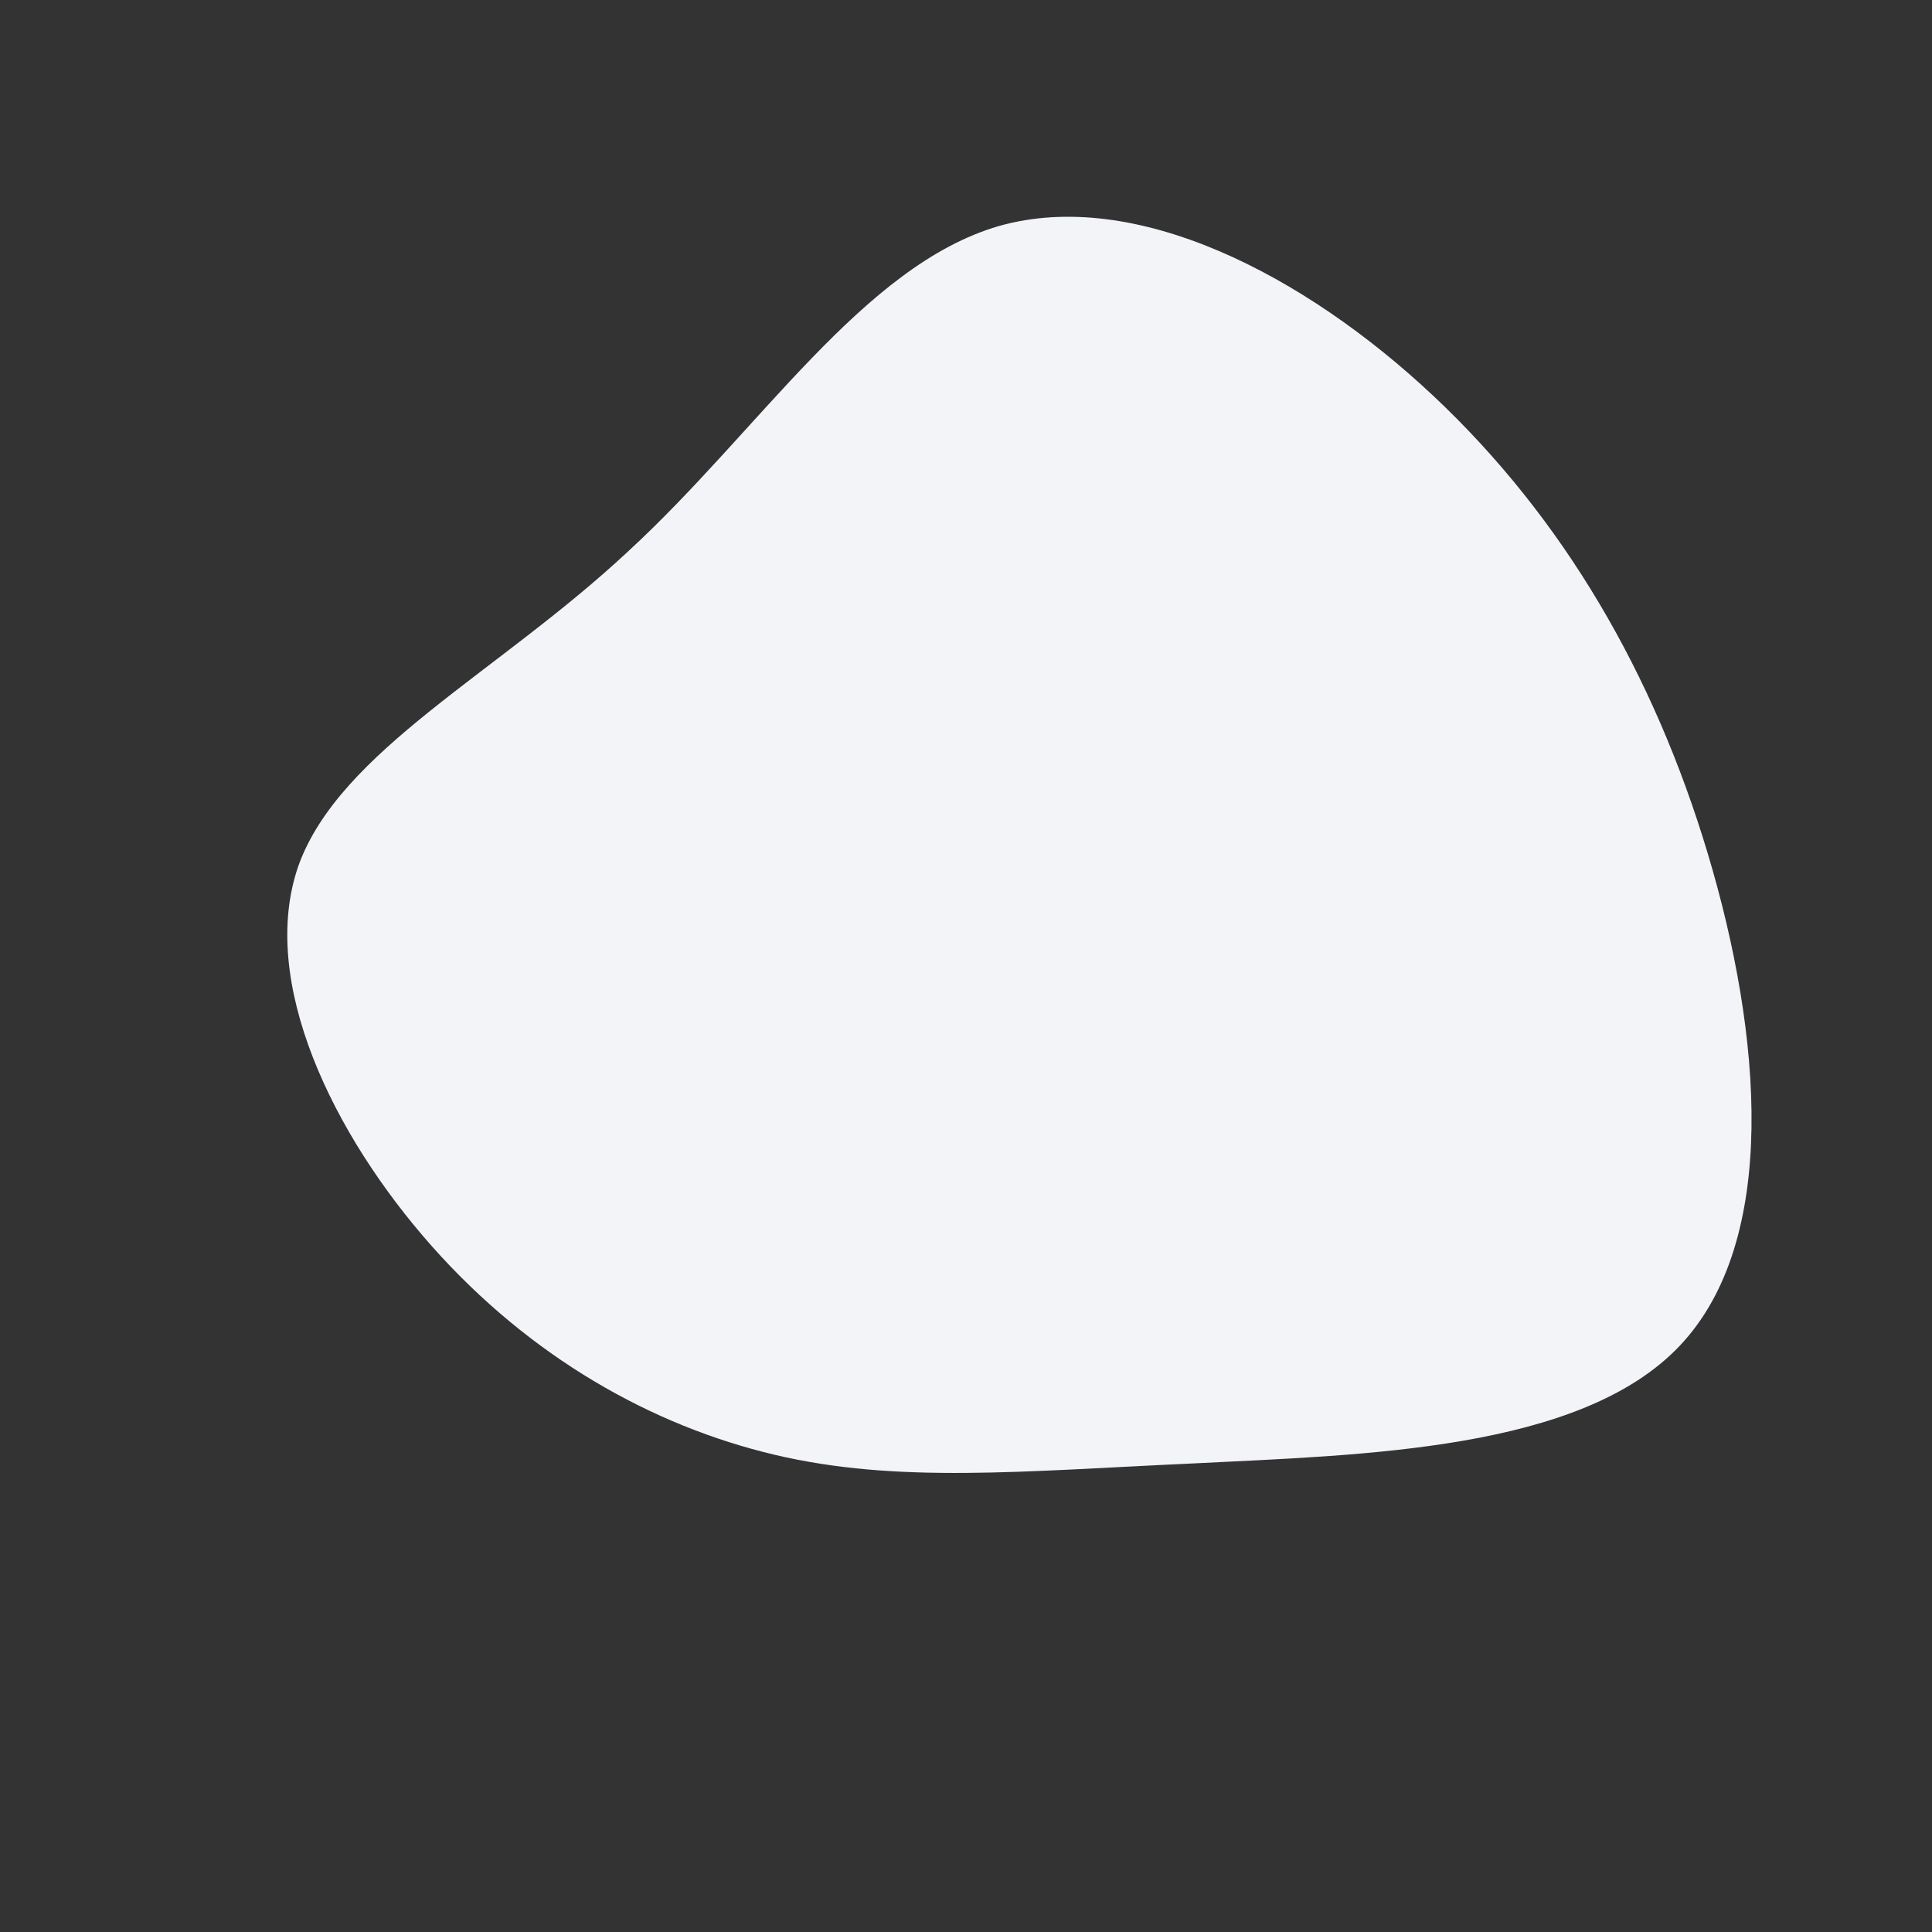 <?xml version="1.0" standalone="no"?>
<svg viewBox="0 0 200 200" xmlns="http://www.w3.org/2000/svg">
  <rect x="0" y="0" width="200" height="200" fill="#333333" stroke="none"/>
  <path fill="#F2F4F8" d="M48.4,-59C61.8,-46.4,71.2,-30.3,76.8,-11.6C82.4,7.1,84.2,28.4,73.9,39.3C63.6,50.2,41.1,50.6,23.4,51.5C5.8,52.3,-7.1,53.6,-19.8,50.6C-32.5,47.6,-45.1,40.5,-55.3,29C-65.5,17.5,-73.3,1.6,-69.1,-10.4C-64.8,-22.3,-48.5,-30.3,-35,-42.9C-21.4,-55.4,-10.7,-72.5,3.4,-76.6C17.5,-80.6,35,-71.6,48.4,-59Z" transform="translate(100 100)" />
</svg>
